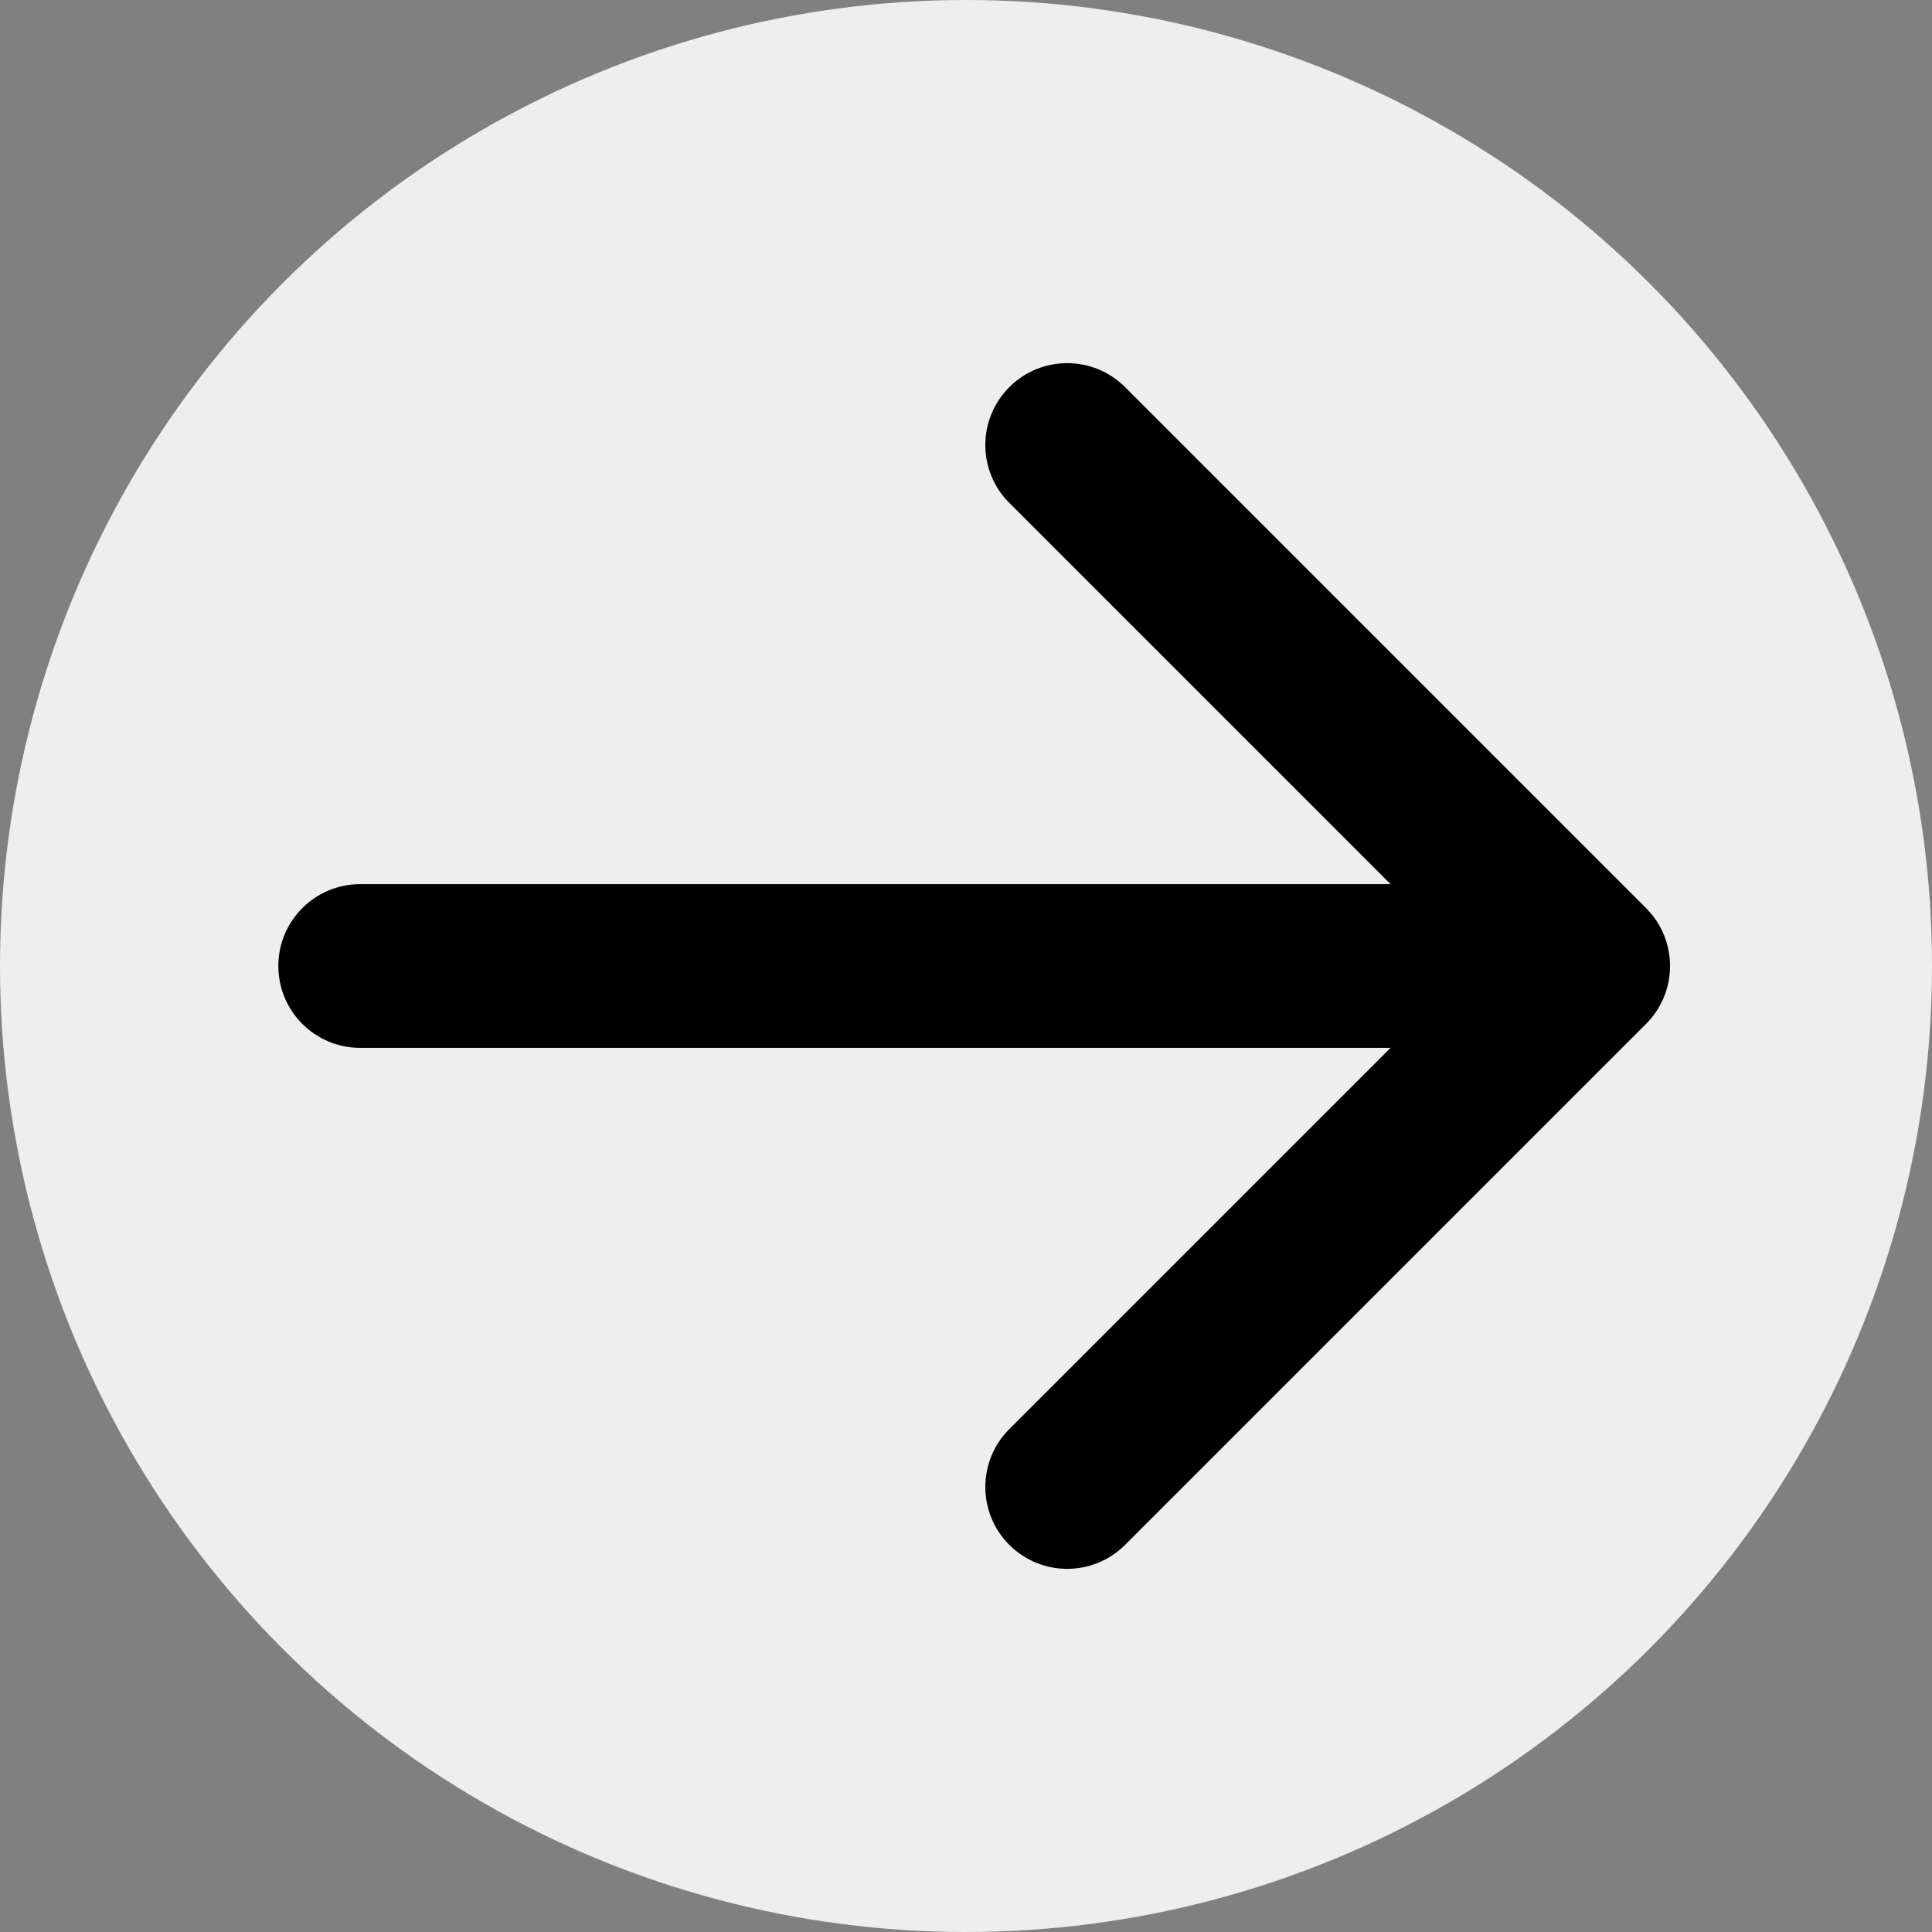 <svg width="118" height="118" viewBox="0 0 118 118" fill="none" xmlns="http://www.w3.org/2000/svg">
<rect x="0" y="0" width="118" height="118" fill="#808080" stroke="none"/>
<circle cx="59" cy="59" r="59" fill="#EEEEEE"/>
<path d="M22 54C19.239 54 17 56.239 17 59C17 61.761 19.239 64 22 64V54ZM100.536 62.535C102.488 60.583 102.488 57.417 100.536 55.465L68.716 23.645C66.763 21.692 63.597 21.692 61.645 23.645C59.692 25.597 59.692 28.763 61.645 30.716L89.929 59L61.645 87.284C59.692 89.237 59.692 92.403 61.645 94.355C63.597 96.308 66.763 96.308 68.716 94.355L100.536 62.535ZM22 64H97V54H22V64Z" fill="black"/>
</svg>